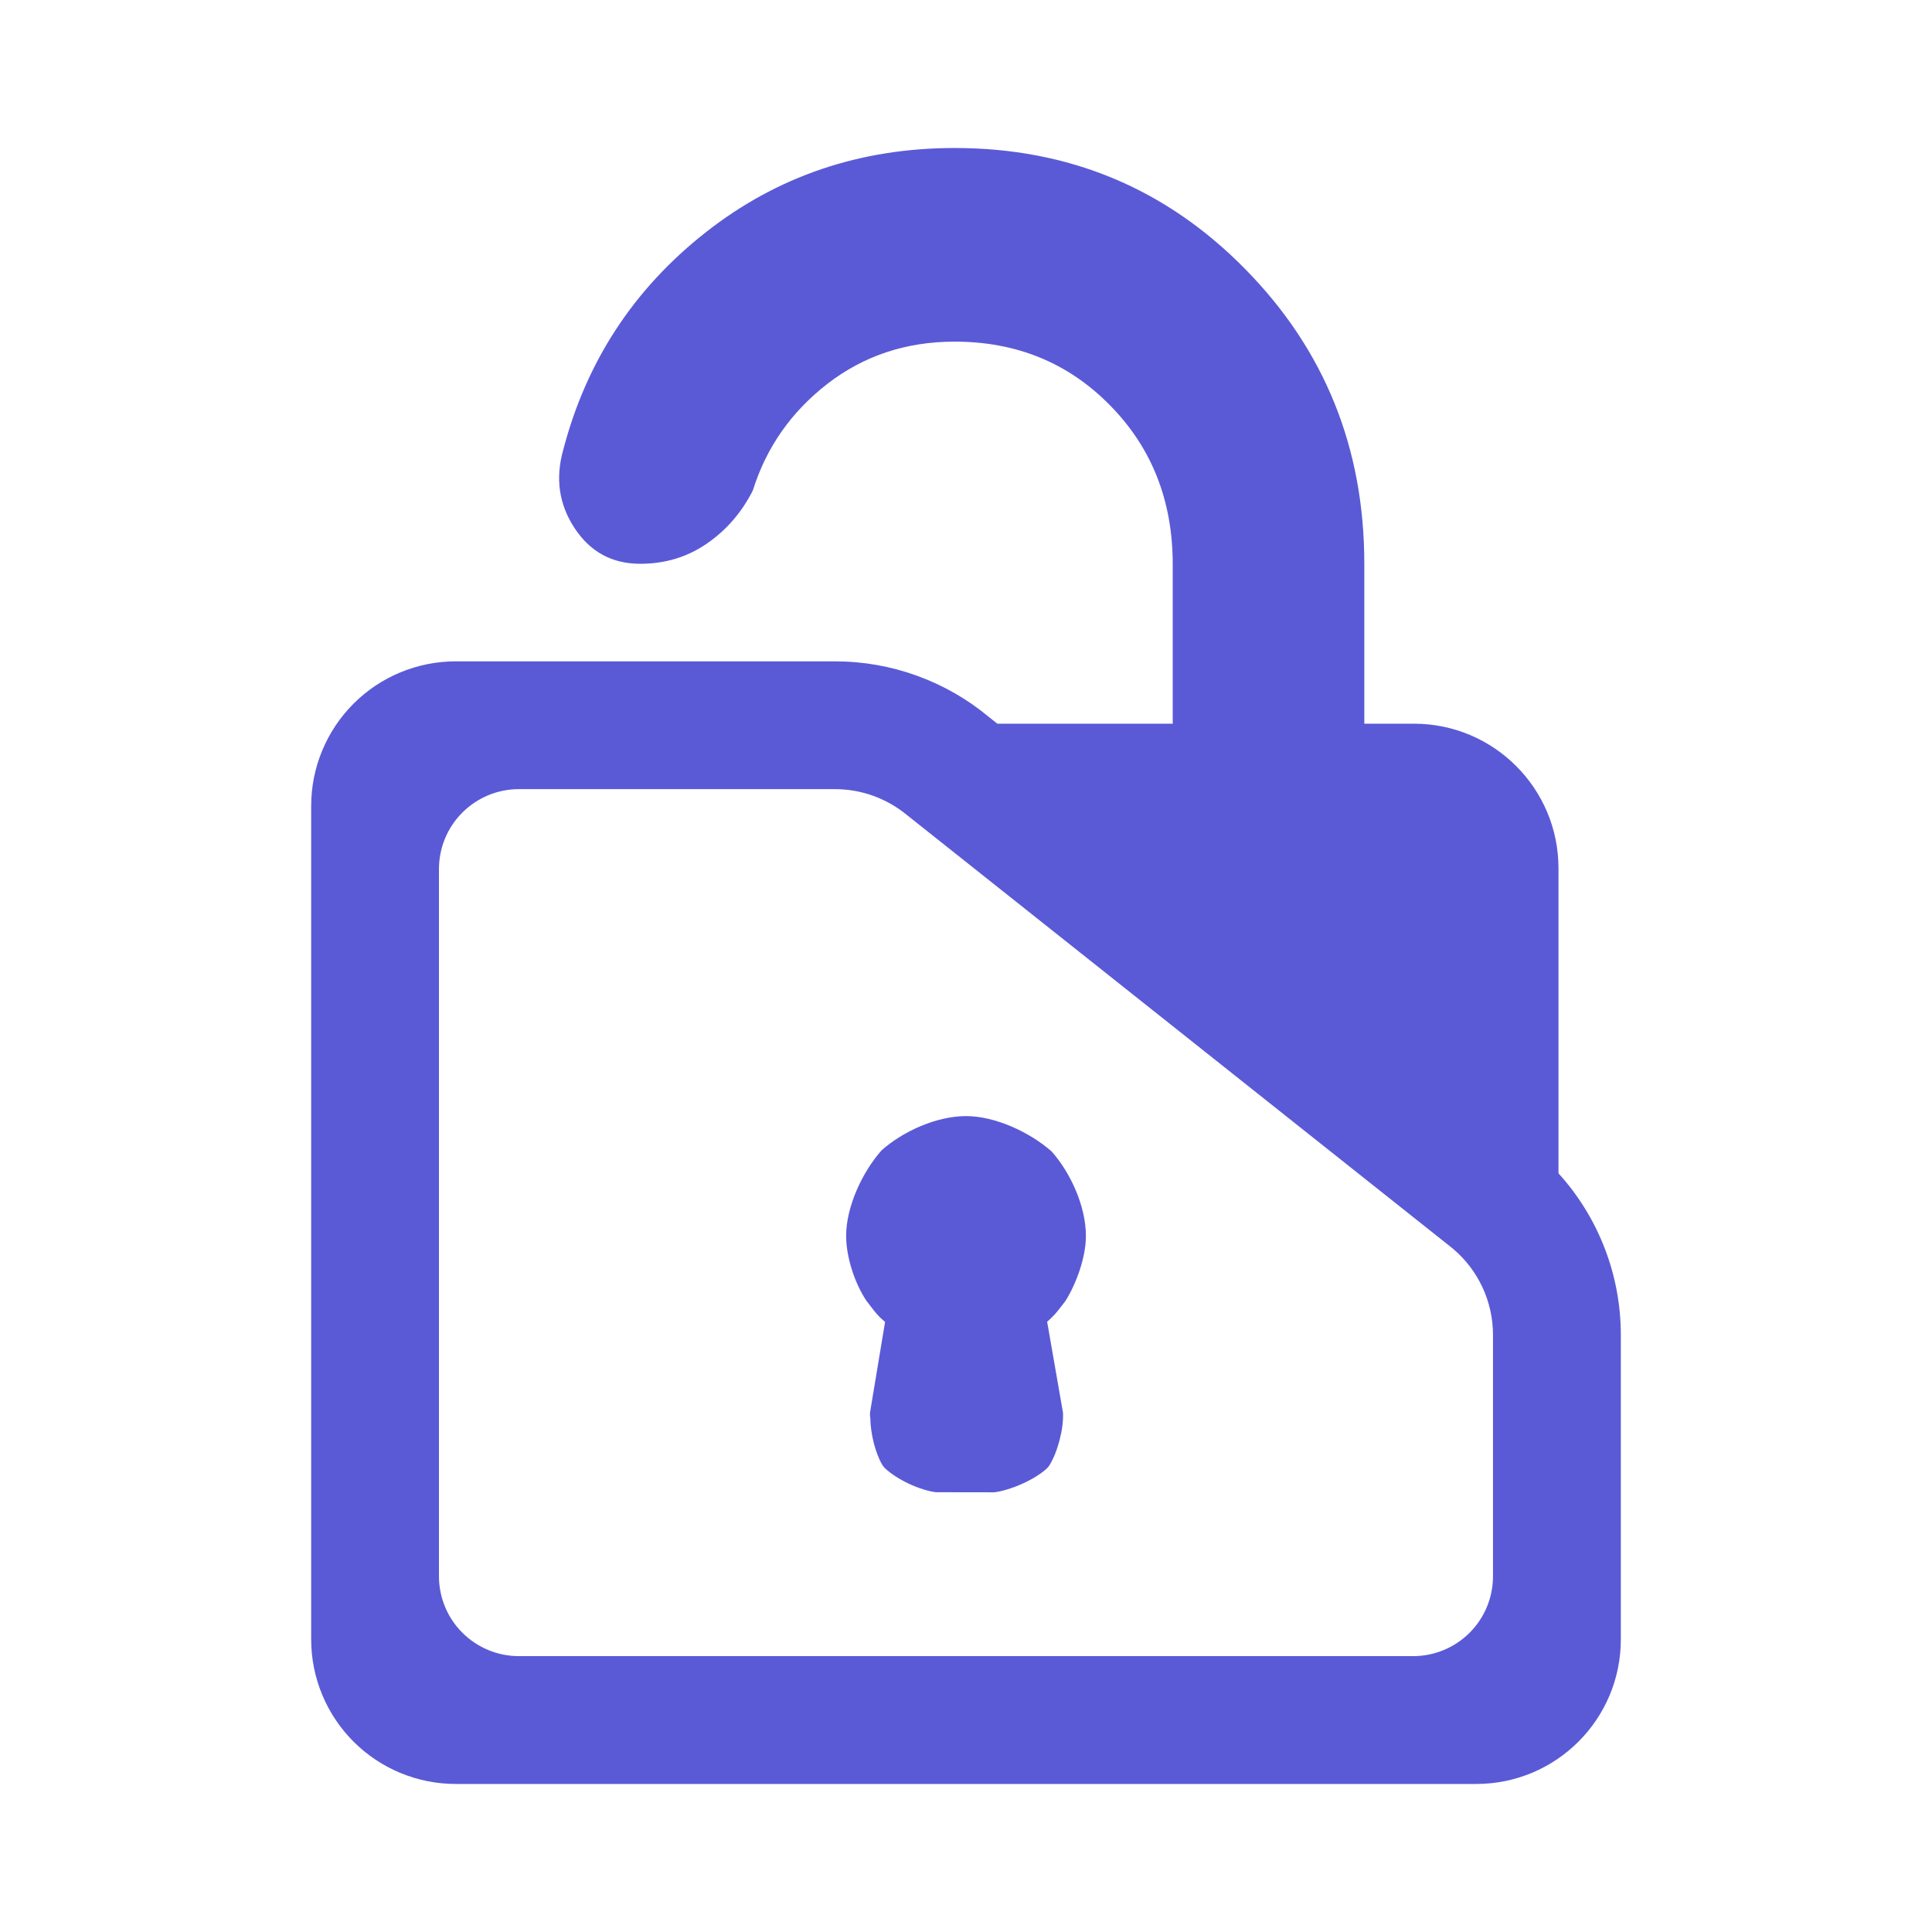<?xml version="1.0" encoding="utf-8"?>
<svg clip-rule="evenodd" fill-rule="evenodd" stroke-linejoin="round" stroke-miterlimit="2" viewBox="0 0 48 48" xmlns="http://www.w3.org/2000/svg">
  <path fill="rgb(90, 90, 215)" d="M 38.72 29.151 C 39.711 30.242 40.269 31.672 40.269 33.165 L 40.269 40.731 C 40.269 42.714 38.661 44.322 36.678 44.322 L 11.322 44.322 C 10.369 44.322 9.456 43.943 8.783 43.27 C 8.11 42.597 7.731 41.683 7.731 40.731 L 7.731 20.023 C 7.731 19.07 8.11 18.157 8.783 17.483 C 9.456 16.81 10.369 16.431 11.322 16.431 L 20.746 16.431 C 22.143 16.431 23.497 16.92 24.571 17.815 L 24.779 17.98 L 29.136 17.98 L 29.136 14.019 C 29.136 12.441 28.617 11.125 27.578 10.07 C 26.541 9.014 25.253 8.488 23.718 8.488 C 22.515 8.488 21.463 8.837 20.561 9.533 C 19.659 10.231 19.04 11.114 18.704 12.185 C 18.428 12.731 18.047 13.172 17.561 13.506 C 17.074 13.841 16.523 14.007 15.906 14.007 C 15.208 14.007 14.665 13.713 14.275 13.121 C 13.886 12.53 13.793 11.88 13.995 11.171 C 14.568 8.978 15.746 7.18 17.525 5.779 C 19.303 4.378 21.368 3.677 23.718 3.677 C 26.56 3.677 28.966 4.68 30.938 6.686 C 32.91 8.691 33.896 11.132 33.896 14.007 L 33.896 17.98 L 35.129 17.98 C 37.112 17.98 38.72 19.588 38.72 21.571 Z M 36.084 31.012 L 22.535 20.251 C 22.031 19.835 21.4 19.606 20.746 19.606 L 12.89 19.606 C 12.364 19.606 11.86 19.816 11.487 20.188 C 11.115 20.559 10.906 21.064 10.906 21.59 L 10.906 39.162 C 10.906 39.688 11.115 40.193 11.487 40.564 C 11.86 40.936 12.364 41.146 12.89 41.146 L 35.11 41.146 C 35.636 41.146 36.14 40.936 36.512 40.565 C 36.885 40.193 37.093 39.688 37.093 39.162 L 37.093 33.165 C 37.093 32.339 36.729 31.555 36.097 31.023 Z M 21.163 25.625 C 21.163 25.627 21.163 25.624 21.163 25.625 Z M 21.162 25.625 C 21.162 25.624 21.162 25.626 21.162 25.625 Z M 21.923 36.399 C 21.748 36.102 21.629 35.628 21.623 35.238 C 21.614 35.192 21.612 35.144 21.616 35.095 C 21.618 35.082 21.621 35.066 21.623 35.052 C 21.623 35.047 21.624 35.043 21.625 35.038 L 21.989 32.844 C 21.857 32.723 21.823 32.715 21.528 32.32 C 21.238 31.89 21.022 31.234 21.022 30.707 C 21.022 29.968 21.434 29.107 21.903 28.579 C 22.431 28.11 23.264 27.729 24.001 27.729 C 24.74 27.729 25.602 28.142 26.129 28.609 C 26.597 29.137 26.979 29.969 26.979 30.707 C 26.979 31.241 26.738 31.899 26.469 32.325 C 26.176 32.711 26.147 32.718 26.016 32.838 L 26.41 35.099 C 26.429 35.494 26.281 36.068 26.073 36.405 C 26.055 36.432 26.035 36.457 26.012 36.48 C 25.713 36.76 25.112 37.024 24.703 37.076 L 23.254 37.074 C 22.844 37.022 22.287 36.76 21.987 36.478 C 21.963 36.454 21.942 36.427 21.923 36.399 Z"/>
</svg>